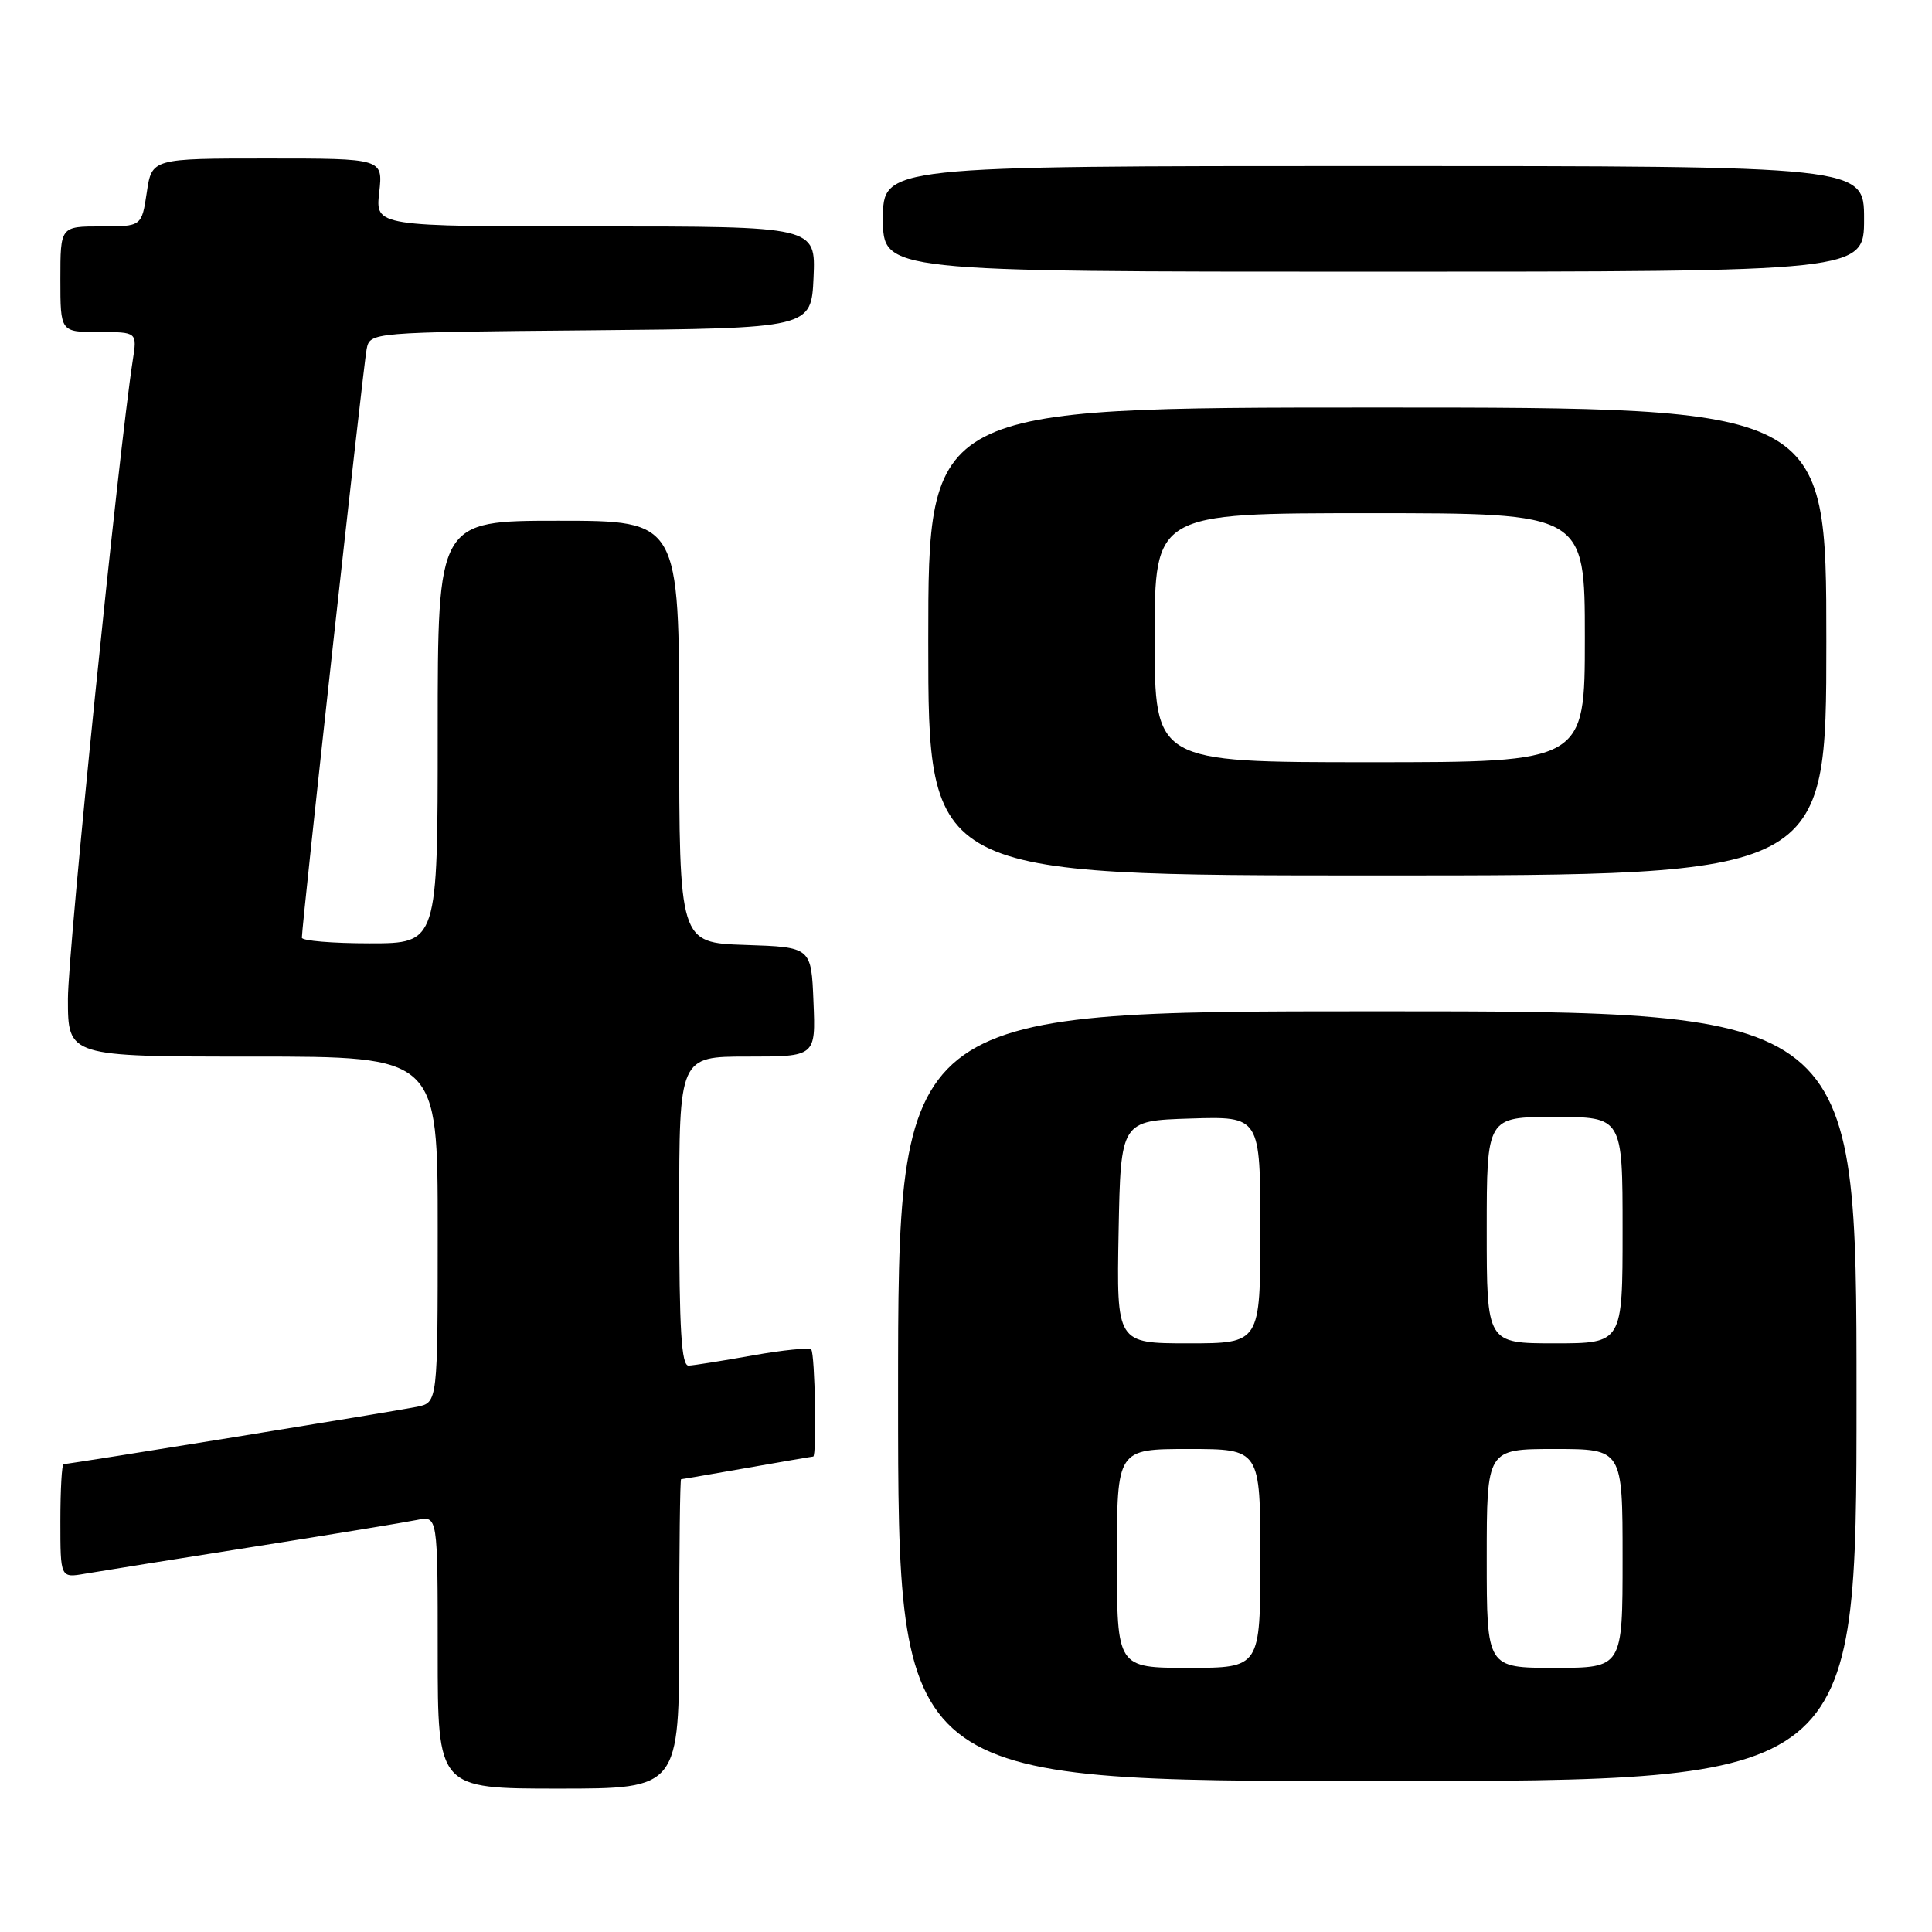 <?xml version="1.0" encoding="UTF-8" standalone="no"?>
<!DOCTYPE svg PUBLIC "-//W3C//DTD SVG 1.1//EN" "http://www.w3.org/Graphics/SVG/1.1/DTD/svg11.dtd" >
<svg xmlns="http://www.w3.org/2000/svg" xmlns:xlink="http://www.w3.org/1999/xlink" version="1.1" viewBox="0 0 256 256">
 <g >
 <path fill="currentColor"
d=" M 90.00 216.50 C 90.00 205.22 90.11 196.00 90.25 196.00 C 90.39 196.00 94.33 195.32 99.00 194.50 C 103.67 193.68 107.61 193.00 107.75 193.00 C 108.24 193.00 107.99 179.32 107.49 178.82 C 107.20 178.54 103.71 178.89 99.74 179.60 C 95.76 180.31 91.94 180.92 91.25 180.95 C 90.29 180.99 90.00 176.26 90.00 160.50 C 90.00 140.00 90.00 140.00 99.04 140.00 C 108.09 140.00 108.09 140.00 107.79 132.75 C 107.50 125.50 107.50 125.50 98.75 125.21 C 90.00 124.92 90.00 124.92 90.00 96.96 C 90.00 69.00 90.00 69.00 74.00 69.00 C 58.00 69.00 58.00 69.00 58.00 97.00 C 58.00 125.00 58.00 125.00 49.00 125.00 C 44.05 125.00 40.00 124.66 40.00 124.25 C 39.99 122.58 48.16 48.33 48.58 46.27 C 49.03 44.03 49.03 44.03 78.27 43.77 C 107.50 43.50 107.50 43.50 107.80 36.75 C 108.09 30.00 108.09 30.00 78.92 30.00 C 49.74 30.00 49.74 30.00 50.25 25.50 C 50.75 21.00 50.75 21.00 35.44 21.00 C 20.12 21.00 20.12 21.00 19.45 25.50 C 18.77 30.00 18.77 30.00 13.39 30.00 C 8.00 30.00 8.00 30.00 8.00 37.00 C 8.00 44.00 8.00 44.00 13.09 44.00 C 18.18 44.00 18.18 44.00 17.59 47.75 C 15.72 59.85 9.00 125.97 9.00 132.36 C 9.00 140.00 9.00 140.00 33.50 140.00 C 58.00 140.00 58.00 140.00 58.00 162.92 C 58.00 185.84 58.00 185.84 55.25 186.41 C 52.44 186.99 9.22 194.00 8.43 194.00 C 8.19 194.00 8.00 197.40 8.00 201.55 C 8.00 209.09 8.00 209.09 11.25 208.53 C 13.04 208.22 23.05 206.62 33.50 204.97 C 43.95 203.32 53.74 201.71 55.25 201.40 C 58.00 200.84 58.00 200.84 58.00 218.92 C 58.00 237.00 58.00 237.00 74.00 237.00 C 90.00 237.00 90.00 237.00 90.00 216.50 Z  M 246.00 185.00 C 246.00 134.00 246.00 134.00 182.50 134.00 C 119.00 134.00 119.00 134.00 119.00 185.00 C 119.00 236.00 119.00 236.00 182.50 236.00 C 246.00 236.00 246.00 236.00 246.00 185.00 Z  M 242.00 85.00 C 242.00 54.00 242.00 54.00 182.50 54.00 C 123.00 54.00 123.00 54.00 123.00 85.00 C 123.00 116.00 123.00 116.00 182.50 116.00 C 242.00 116.00 242.00 116.00 242.00 85.00 Z  M 247.00 29.00 C 247.00 22.00 247.00 22.00 182.00 22.00 C 117.00 22.00 117.00 22.00 117.00 29.00 C 117.00 36.00 117.00 36.00 182.00 36.00 C 247.00 36.00 247.00 36.00 247.00 29.00 Z  M 148.00 206.50 C 148.00 192.00 148.00 192.00 157.50 192.00 C 167.00 192.00 167.00 192.00 167.00 206.50 C 167.00 221.00 167.00 221.00 157.50 221.00 C 148.00 221.00 148.00 221.00 148.00 206.50 Z  M 197.00 206.50 C 197.00 192.00 197.00 192.00 206.00 192.00 C 215.00 192.00 215.00 192.00 215.00 206.50 C 215.00 221.00 215.00 221.00 206.00 221.00 C 197.00 221.00 197.00 221.00 197.00 206.50 Z  M 148.22 163.25 C 148.50 148.50 148.50 148.50 157.75 148.21 C 167.00 147.92 167.00 147.92 167.00 162.96 C 167.00 178.00 167.00 178.00 157.47 178.00 C 147.95 178.00 147.95 178.00 148.22 163.25 Z  M 197.00 163.00 C 197.00 148.00 197.00 148.00 206.00 148.00 C 215.00 148.00 215.00 148.00 215.00 163.00 C 215.00 178.00 215.00 178.00 206.00 178.00 C 197.00 178.00 197.00 178.00 197.00 163.00 Z  M 153.00 84.50 C 153.00 68.00 153.00 68.00 181.50 68.00 C 210.00 68.00 210.00 68.00 210.00 84.50 C 210.00 101.00 210.00 101.00 181.50 101.00 C 153.00 101.00 153.00 101.00 153.00 84.50 Z "/>
</g>
</svg>